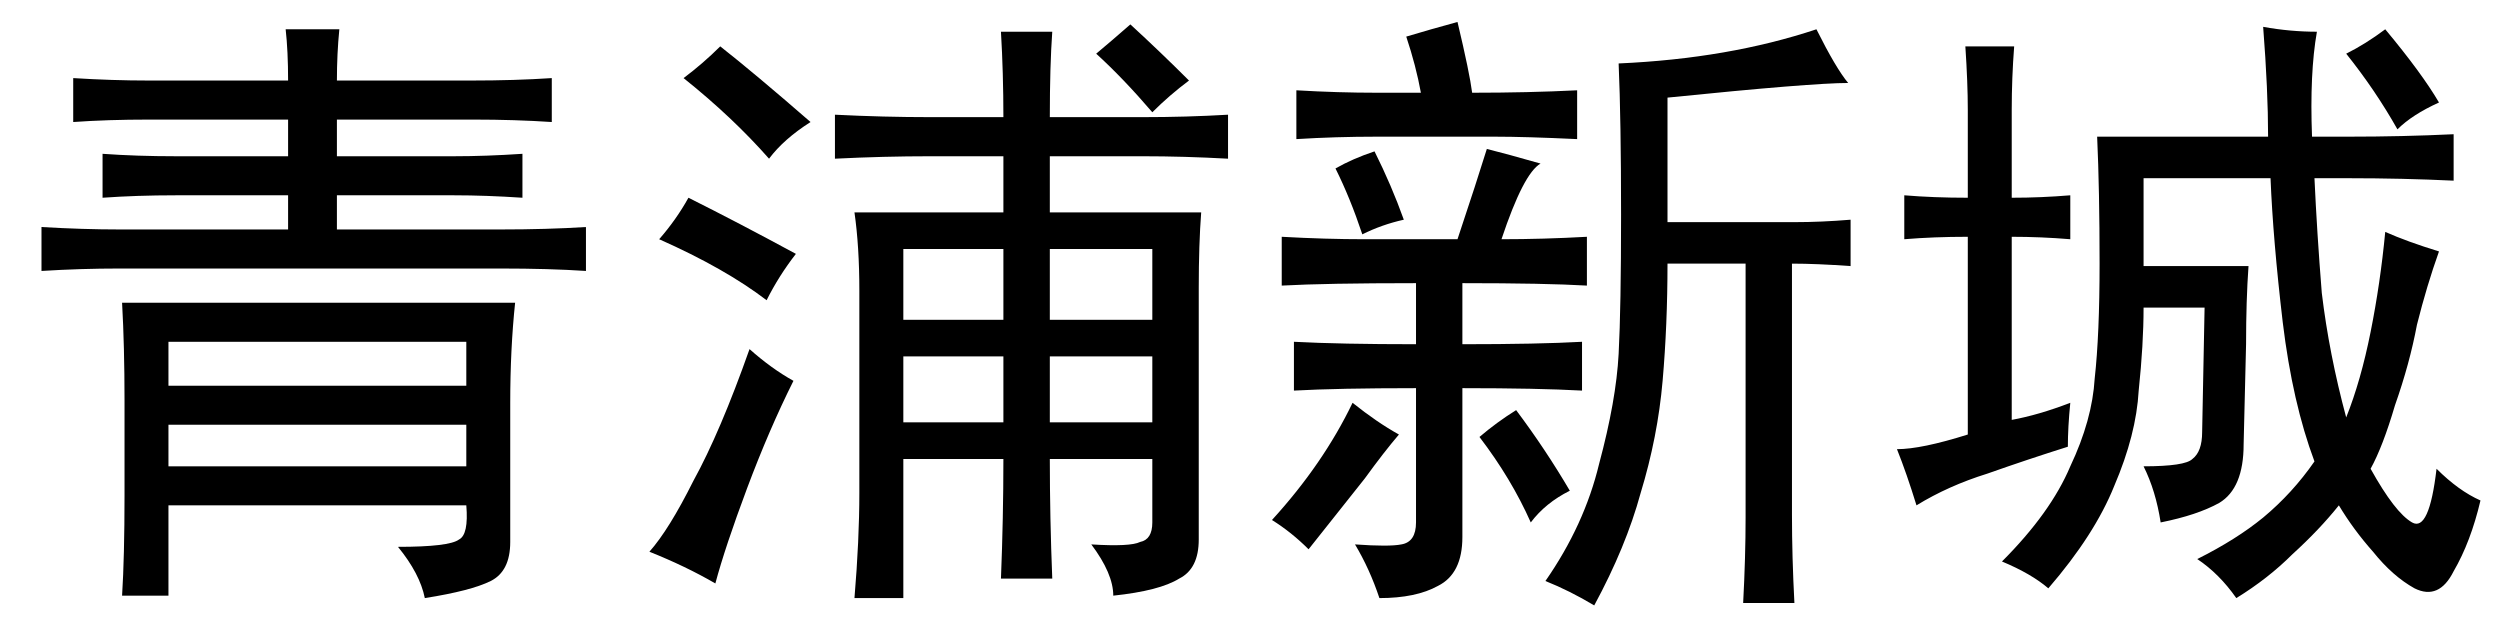 <?xml version='1.0' encoding='UTF-8'?>
<!-- This file was generated by dvisvgm 2.3.5 -->
<svg height='10.5pt' version='1.1' viewBox='-72 -72.369 42 10.5' width='42pt' xmlns='http://www.w3.org/2000/svg' xmlns:xlink='http://www.w3.org/1999/xlink'>
<defs>
<path d='M8.572 -5.127Q8.941 -4.963 9.475 -4.799Q9.27 -4.225 9.105 -3.568Q8.982 -2.912 8.736 -2.215Q8.531 -1.518 8.326 -1.148Q8.736 -0.41 9.023 -0.246T9.434 -1.148Q9.803 -0.779 10.172 -0.615Q10.008 0.082 9.721 0.574Q9.475 1.066 9.064 0.861Q8.695 0.656 8.367 0.246Q8.039 -0.123 7.793 -0.533Q7.465 -0.123 7.014 0.287Q6.604 0.697 6.07 1.025Q5.783 0.615 5.414 0.369Q6.07 0.041 6.521 -0.328Q7.014 -0.738 7.383 -1.271Q7.014 -2.256 6.85 -3.609Q6.686 -5.004 6.645 -6.029H4.512V-4.553H6.275Q6.234 -3.979 6.234 -3.24L6.193 -1.559Q6.193 -0.82 5.783 -0.574Q5.414 -0.369 4.799 -0.246Q4.717 -0.779 4.512 -1.189Q5.209 -1.189 5.332 -1.312Q5.496 -1.436 5.496 -1.764L5.537 -3.855H4.512Q4.512 -3.24 4.43 -2.461Q4.389 -1.723 4.02 -0.861Q3.691 -0.041 2.912 0.861Q2.625 0.615 2.133 0.41Q2.953 -0.41 3.281 -1.189Q3.65 -1.969 3.691 -2.666Q3.773 -3.404 3.773 -4.594Q3.773 -5.824 3.732 -6.727H6.604Q6.604 -7.506 6.521 -8.572Q6.973 -8.49 7.424 -8.49Q7.301 -7.793 7.342 -6.727H7.957Q8.859 -6.727 9.721 -6.768V-5.988Q8.859 -6.029 7.957 -6.029H7.383Q7.424 -5.127 7.506 -4.102Q7.629 -3.076 7.916 -2.01Q8.162 -2.625 8.326 -3.445T8.572 -5.127ZM3.24 -1.518Q2.584 -1.312 1.887 -1.066Q1.23 -0.861 0.697 -0.533Q0.533 -1.066 0.369 -1.477Q0.779 -1.477 1.559 -1.723V-5.045Q0.984 -5.045 0.492 -5.004V-5.742Q0.984 -5.701 1.559 -5.701V-7.178Q1.559 -7.629 1.518 -8.244H2.338Q2.297 -7.711 2.297 -7.178V-5.701Q2.789 -5.701 3.281 -5.742V-5.004Q2.789 -5.045 2.297 -5.045V-1.969Q2.748 -2.051 3.281 -2.256Q3.24 -1.846 3.24 -1.518ZM8.572 -8.531Q9.187 -7.793 9.475 -7.301Q9.023 -7.096 8.777 -6.85Q8.408 -7.506 7.916 -8.121Q8.244 -8.285 8.572 -8.531Z' id='g0-3588'/>
<path d='M10.049 -7.629Q9.434 -7.629 7.014 -7.383V-5.291H9.146Q9.598 -5.291 10.09 -5.332V-4.553Q9.516 -4.594 9.105 -4.594V-0.369Q9.105 0.328 9.146 1.107H8.285Q8.326 0.328 8.326 -0.328V-4.594H7.014Q7.014 -3.568 6.932 -2.625T6.562 -0.738Q6.316 0.164 5.783 1.148Q5.373 0.902 4.963 0.738Q5.619 -0.205 5.865 -1.23Q6.152 -2.297 6.193 -3.076T6.234 -5.414Q6.234 -7.014 6.193 -7.957Q8.039 -8.039 9.516 -8.531Q9.844 -7.875 10.049 -7.629ZM4.881 -6.275Q4.594 -6.111 4.225 -5.004Q4.922 -5.004 5.66 -5.045V-4.225Q4.963 -4.266 3.568 -4.266V-3.24Q4.84 -3.24 5.578 -3.281V-2.461Q4.84 -2.502 3.568 -2.502V0Q3.568 0.615 3.158 0.82Q2.789 1.025 2.174 1.025Q2.01 0.533 1.764 0.123Q2.338 0.164 2.543 0.123Q2.789 0.082 2.789 -0.246V-2.502Q1.477 -2.502 0.738 -2.461V-3.281Q1.518 -3.24 2.789 -3.24V-4.266Q1.271 -4.266 0.533 -4.225V-5.045Q1.271 -5.004 1.928 -5.004H3.486Q3.814 -5.988 3.979 -6.521Q4.307 -6.439 4.881 -6.275ZM3.486 -8.654Q3.691 -7.793 3.732 -7.465Q4.676 -7.465 5.496 -7.506V-6.686Q4.635 -6.727 4.102 -6.727H2.133Q1.436 -6.727 0.779 -6.686V-7.506Q1.477 -7.465 2.133 -7.465H2.871Q2.789 -7.916 2.625 -8.408Q3.035 -8.531 3.486 -8.654ZM2.502 -1.723Q2.256 -1.436 1.928 -0.984Q1.6 -0.574 0.984 0.205Q0.697 -0.082 0.369 -0.287Q1.23 -1.23 1.723 -2.256Q2.133 -1.928 2.502 -1.723ZM4.471 -2.133Q4.963 -1.477 5.373 -0.779Q4.963 -0.574 4.717 -0.246Q4.389 -0.984 3.855 -1.682Q4.143 -1.928 4.471 -2.133ZM2.092 -6.48Q2.379 -5.906 2.584 -5.332Q2.215 -5.25 1.887 -5.086Q1.682 -5.701 1.436 -6.193Q1.723 -6.357 2.092 -6.48Z' id='g0-7142'/>
<path d='M7.834 0.123Q8.49 0.164 8.654 0.082Q8.859 0.041 8.859 -0.246V-1.312H7.137Q7.137 -0.328 7.178 0.697H6.316Q6.357 -0.328 6.357 -1.312H4.676V1.025H3.855Q3.937 0.041 3.937 -0.738V-4.143Q3.937 -4.881 3.855 -5.455H6.357V-6.398H5.127Q4.348 -6.398 3.527 -6.357V-7.096Q4.348 -7.055 5.127 -7.055H6.357Q6.357 -7.793 6.316 -8.49H7.178Q7.137 -7.916 7.137 -7.055H8.695Q9.434 -7.055 10.131 -7.096V-6.357Q9.393 -6.398 8.695 -6.398H7.137V-5.455H9.68Q9.639 -4.922 9.639 -4.184V0.041Q9.639 0.533 9.311 0.697Q8.982 0.902 8.203 0.984Q8.203 0.615 7.834 0.123ZM2.83 -2.625Q2.42 -1.805 2.051 -0.82T1.518 0.779Q1.025 0.492 0.41 0.246Q0.738 -0.123 1.148 -0.943Q1.6 -1.764 2.092 -3.158Q2.461 -2.83 2.83 -2.625ZM8.859 -3.65V-4.84H7.137V-3.65H8.859ZM6.357 -3.65V-4.84H4.676V-3.65H6.357ZM8.859 -1.928V-3.035H7.137V-1.928H8.859ZM6.357 -1.928V-3.035H4.676V-1.928H6.357ZM2.379 -3.979Q1.682 -4.512 0.574 -5.004Q0.861 -5.332 1.066 -5.701Q1.887 -5.291 2.871 -4.758Q2.584 -4.389 2.379 -3.979ZM2.42 -6.357Q1.805 -7.055 0.984 -7.711Q1.312 -7.957 1.6 -8.244Q2.174 -7.793 3.117 -6.973Q2.666 -6.686 2.42 -6.357ZM8.859 -7.137Q8.367 -7.711 7.916 -8.121Q8.162 -8.326 8.49 -8.613Q8.982 -8.162 9.475 -7.67Q9.146 -7.424 8.859 -7.137Z' id='g0-9116'/>
<path d='M6.686 0.164Q7.547 0.164 7.711 0.041Q7.875 -0.041 7.834 -0.533H2.83V0.984H2.051Q2.092 0.328 2.092 -0.697V-2.297Q2.092 -3.199 2.051 -3.937H8.654Q8.572 -3.158 8.572 -2.256V0.082Q8.572 0.574 8.244 0.738T7.137 1.025Q7.055 0.615 6.686 0.164ZM5.701 -8.531Q5.66 -8.121 5.66 -7.67H7.916Q8.654 -7.67 9.27 -7.711V-6.973Q8.654 -7.014 7.957 -7.014H5.66V-6.398H7.629Q8.162 -6.398 8.777 -6.439V-5.701Q8.162 -5.742 7.629 -5.742H5.66V-5.168H8.408Q9.187 -5.168 9.844 -5.209V-4.471Q9.229 -4.512 8.408 -4.512H2.01Q1.354 -4.512 0.697 -4.471V-5.209Q1.395 -5.168 2.01 -5.168H4.84V-5.742H2.953Q2.297 -5.742 1.723 -5.701V-6.439Q2.297 -6.398 2.953 -6.398H4.84V-7.014H2.502Q1.805 -7.014 1.23 -6.973V-7.711Q1.887 -7.67 2.502 -7.67H4.84Q4.84 -8.162 4.799 -8.531H5.701ZM7.834 -2.543V-3.281H2.83V-2.543H7.834ZM7.834 -1.189V-1.887H2.83V-1.189H7.834Z' id='g0-19848'/>
</defs>
<g id='page1'>
<use x='-72' xlink:href='#g0-19848' y='-63.346'/>
<use x='-61.5' xlink:href='#g0-9116' y='-63.346'/>
<use x='-51' xlink:href='#g0-7142' y='-63.346'/>
<use x='-40.5' xlink:href='#g0-3588' y='-63.346'/>
</g>
</svg>